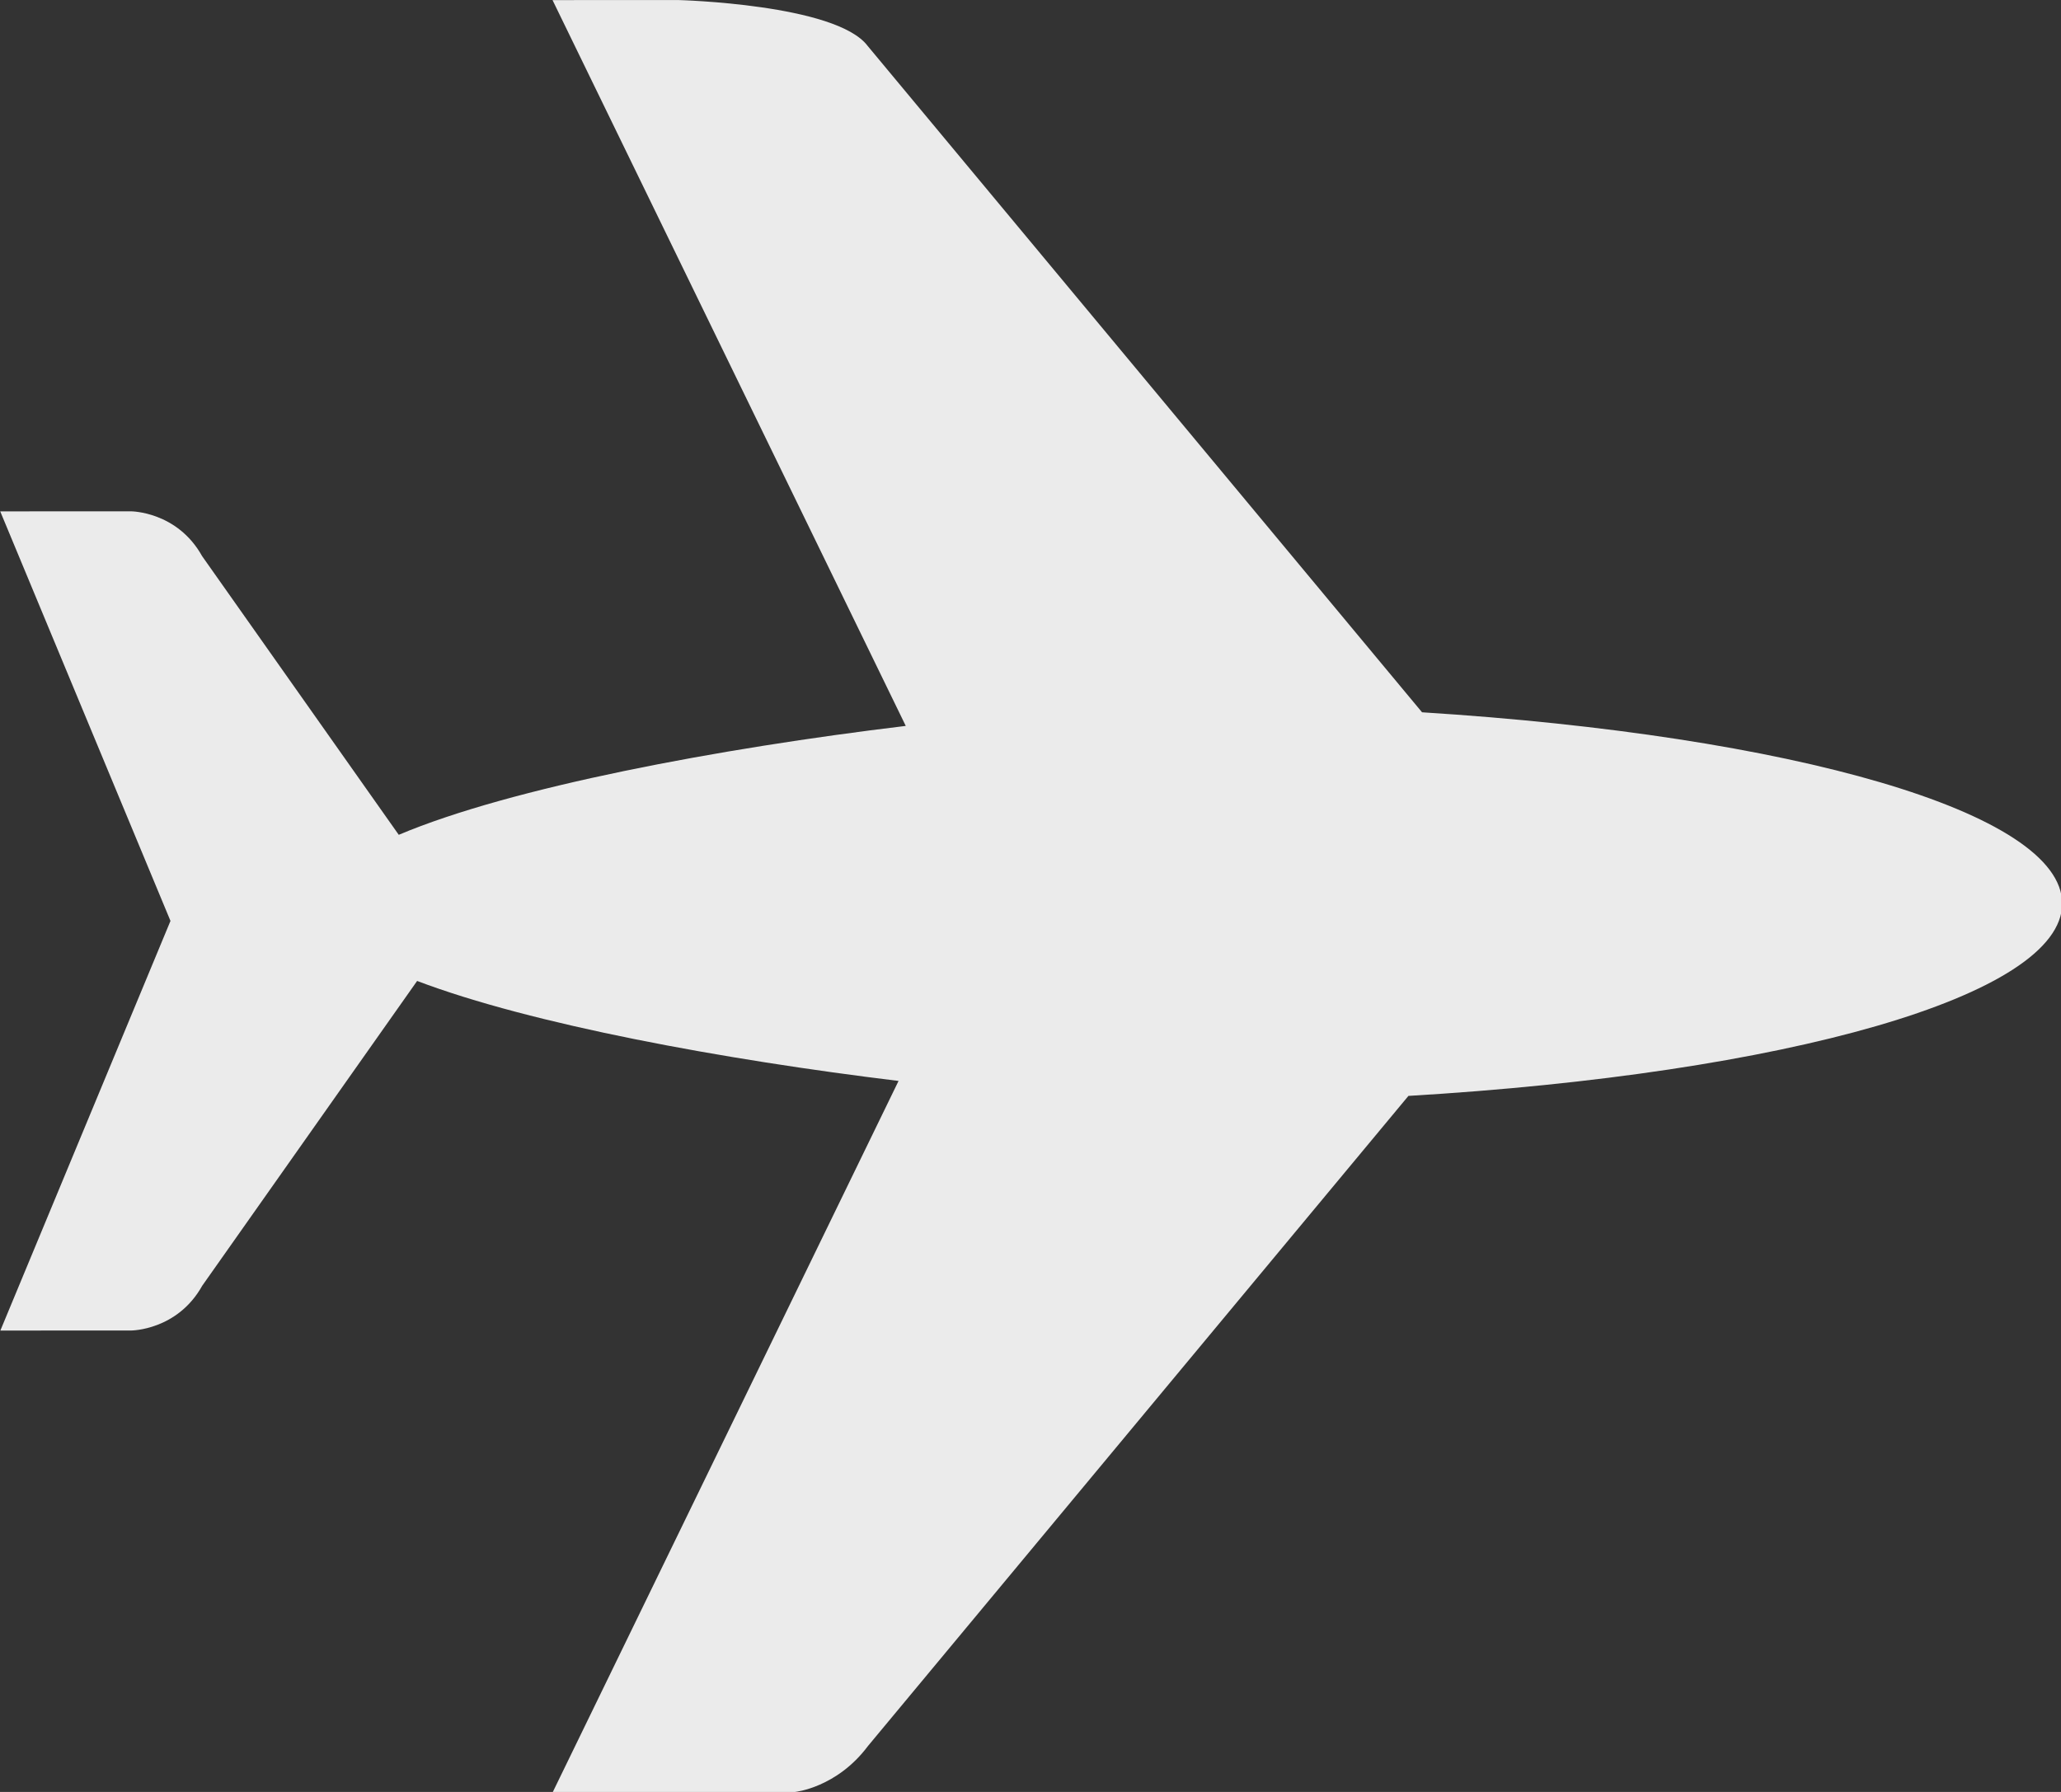 <svg xmlns="http://www.w3.org/2000/svg" xmlns:xlink="http://www.w3.org/1999/xlink" preserveAspectRatio="xMidYMid" width="46" height="40" viewBox="0 0 46 40">
  <rect x="0" y="0" width="46" height="40" fill="#333333" stroke="none"/>
  <defs>
    <style>

      .cls-2 {
        fill: #ffffff;
        opacity: 0.9;
      }
    </style>
  </defs>
  <path d="M46.026,20.170 C46.026,22.235 39.823,23.966 31.435,24.463 C31.435,24.463 19.374,38.973 19.374,38.973 C18.674,39.910 17.744,40.000 17.744,40.000 C17.744,40.000 12.339,40.000 12.339,40.000 C12.339,40.000 20.055,24.129 20.055,24.129 C16.157,23.655 11.862,22.866 9.310,21.897 C9.310,21.897 4.514,28.700 4.514,28.700 C3.956,29.700 2.927,29.700 2.927,29.700 C2.927,29.700 0.008,29.701 0.008,29.701 C0.008,29.701 3.805,20.557 3.805,20.557 C3.805,20.557 0.005,11.415 0.005,11.415 C0.005,11.415 2.924,11.414 2.924,11.414 C2.924,11.414 3.953,11.414 4.511,12.414 C4.511,12.414 8.900,18.635 8.900,18.635 C11.410,17.574 16.051,16.705 20.216,16.204 C20.216,16.204 12.332,0.002 12.332,0.002 C12.332,0.002 15.138,0.001 15.138,0.001 C15.138,0.001 18.667,0.090 19.367,1.027 C19.367,1.027 31.739,15.900 31.739,15.900 C39.973,16.418 46.025,18.130 46.026,20.170 Z" id="path-1" class="cls-2" fill-rule="evenodd"/>
</svg>
